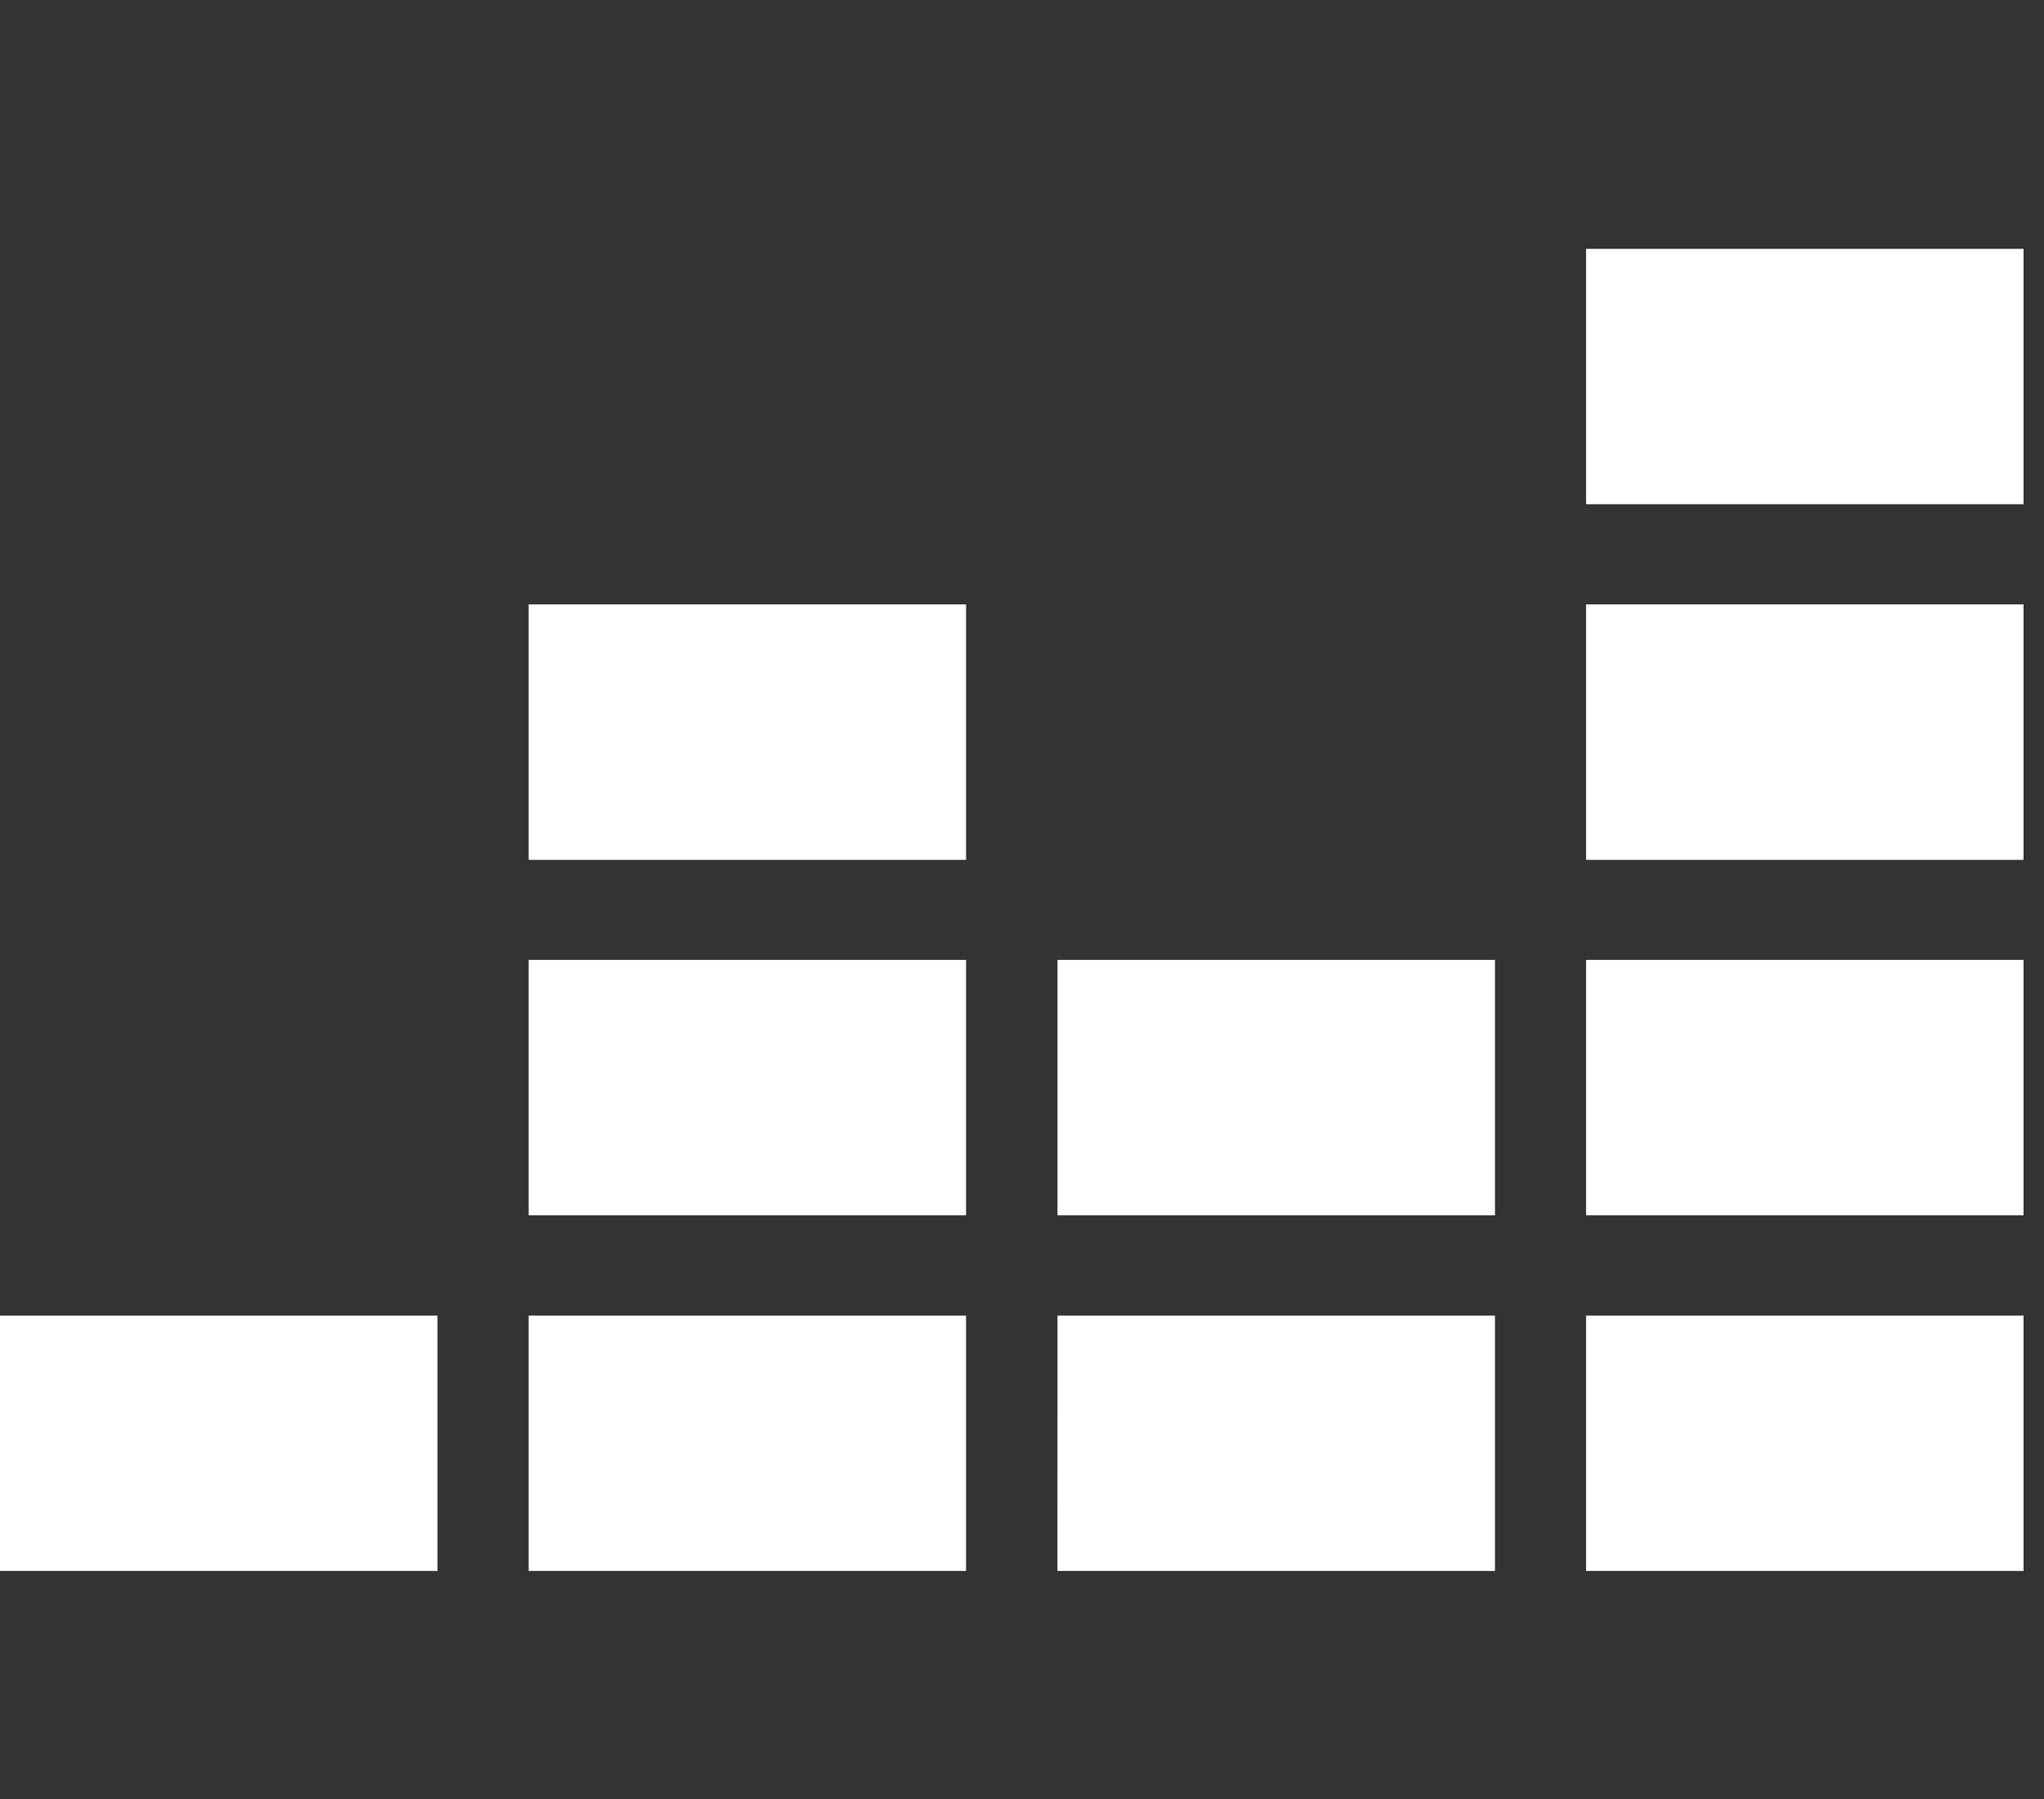 <svg width="25" height="22" viewBox="0 0 25 22" fill="none" xmlns="http://www.w3.org/2000/svg">
<rect x="0" y="0" width="25" height="22" fill="#333333" stroke="none"/>
<g id="deezer 1" clip-path="url(#clip0_337_8)">
<path id="Vector" d="M19.399 10.515H24.75V7.391H19.399V10.515ZM19.399 3.043V6.166H24.75V3.043H19.399ZM19.399 14.862H24.75V11.739H19.399V14.862ZM0 19.211H5.351V16.088H0V19.211ZM6.466 19.211H11.816V16.088H6.466V19.211ZM12.933 19.211H18.285V16.088H12.934L12.933 19.211ZM19.399 19.211H24.75V16.088H19.399V19.211ZM12.934 14.862H18.285V11.739H12.934V14.862ZM6.466 14.862H11.816V11.739H6.466L6.466 14.862ZM6.466 10.515H11.816V7.391H6.466L6.466 10.515Z" fill="white"/>
</g>
<defs>
<clipPath id="clip0_337_8">
<rect width="24.75" height="22" fill="white"/>
</clipPath>
</defs>
</svg>
